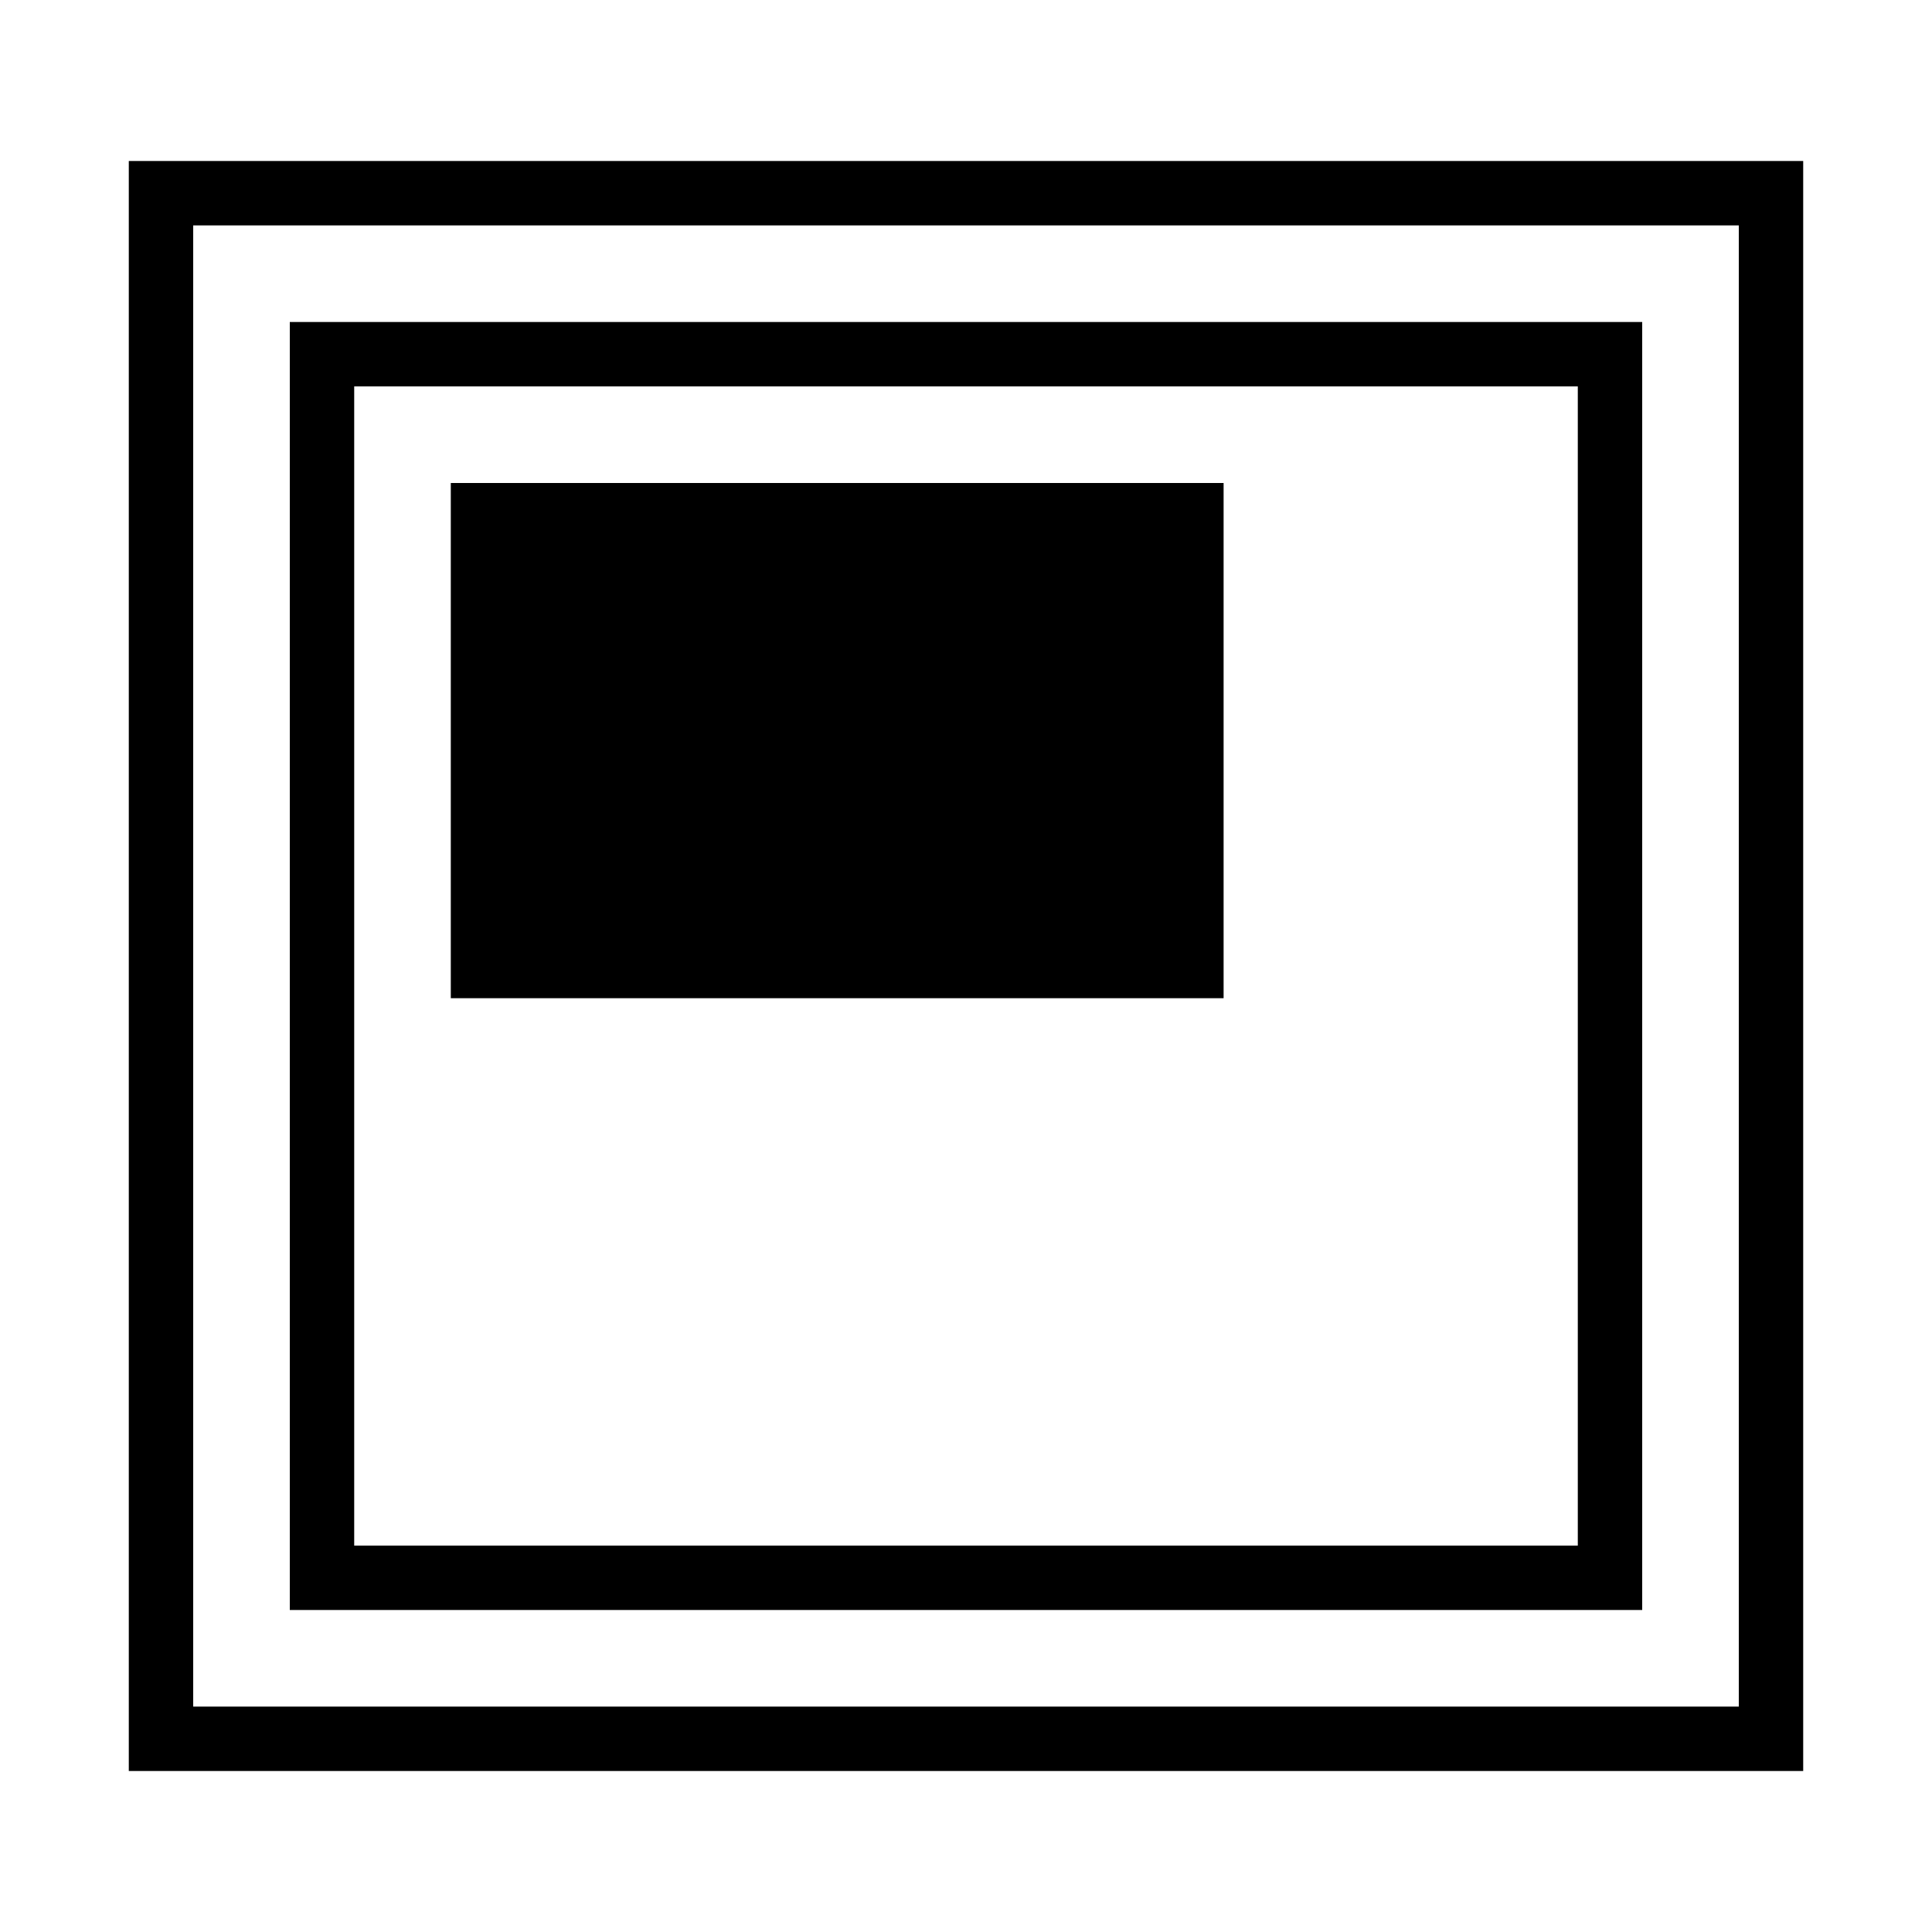 <?xml version="1.0" encoding="utf-8"?>
<!-- Generator: Adobe Illustrator 23.0.1, SVG Export Plug-In . SVG Version: 6.00 Build 0)  -->
<svg version="1.1" xmlns="http://www.w3.org/2000/svg" xmlns:xlink="http://www.w3.org/1999/xlink" x="0px" y="0px"
	 viewBox="0 0 60 60" style="enable-background:new 0 0 60 60;" xml:space="preserve">
<style type="text/css">
	.st0{display:none;}
	.st1{display:inline;fill:none;stroke:#000000;stroke-width:2;stroke-miterlimit:10;}
	.st2{display:inline;stroke:#000000;stroke-width:2;stroke-miterlimit:10;}
	.st3{fill:none;stroke:#000000;stroke-width:2;stroke-miterlimit:10;}
	.st4{stroke:#000000;stroke-width:2;stroke-miterlimit:10;}
	.st5{display:none;stroke:#000000;stroke-width:2;stroke-miterlimit:10;}
</style>
<g id="Layer_3" class="st0">
	<rect x="5" y="6" class="st1" width="50" height="12"/>
	<rect x="5" y="42" class="st1" width="50" height="12"/>
	<rect x="5" y="23" class="st2" width="22" height="14"/>
	<rect x="33" y="23" class="st1" width="22" height="14"/>
</g>
<g id="Layer_2" class="st0">
	<rect x="5" y="6" class="st1" width="50" height="12"/>
	<rect x="5" y="42" class="st1" width="50" height="12"/>
	<rect x="5" y="23" class="st2" width="22" height="14"/>
</g>
<g id="Layer_4" class="st0">
	<rect x="5" y="6" class="st1" width="50" height="48"/>
	<rect x="11" y="12" class="st2" width="22" height="14"/>
</g>
<g id="Layer_5">
	<rect x="5" y="6" class="st3" width="50" height="48"/>
	<rect x="15" y="16" class="st4" width="22" height="14"/>
	<rect x="10" y="11" class="st3" width="40" height="38"/>
	<rect x="14.8" y="15" class="st5" width="17.6" height="11.7"/>
</g>
</svg>
